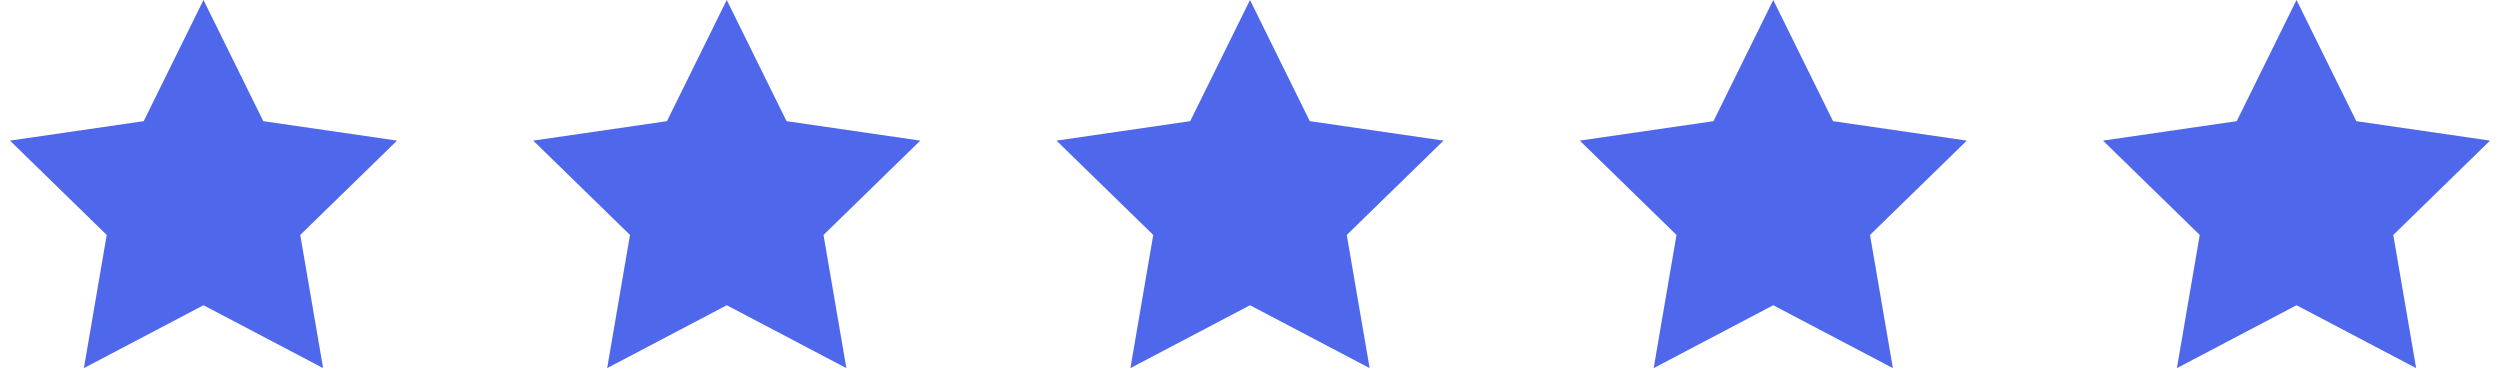 <svg version="1.1" baseProfile="full" xmlns="http://www.w3.org/2000/svg" xmlns:xlink="http://www.w3.org/1999/xlink" xmlns:ev="http://www.w3.org/2001/xml-events" xml:space="preserve" x="0px" y="0px" width="86px" height="13px"  viewBox="0 0 86 13" preserveAspectRatio="none" shape-rendering="geometricPrecision">"<path fill="#4f68eb" d="M7 0L9.057 4.168L13.658 4.837L10.329 8.082L11.115 12.663L7 10.5L2.886 12.663L3.671 8.082L0.343 4.837L4.943 4.168L7 0Z"/><path fill="#4f68eb" d="M25 0L27.057 4.168L31.658 4.837L28.329 8.082L29.115 12.663L25 10.5L20.886 12.663L21.672 8.082L18.343 4.837L22.943 4.168L25 0Z"/><path fill="#4f68eb" d="M43 0L45.057 4.168L49.658 4.837L46.329 8.082L47.115 12.663L43 10.5L38.886 12.663L39.672 8.082L36.343 4.837L40.943 4.168L43 0Z"/><path fill="#4f68eb" d="M61 0L63.057 4.168L67.658 4.837L64.329 8.082L65.115 12.663L61 10.5L56.886 12.663L57.672 8.082L54.343 4.837L58.943 4.168L61 0Z"/><path fill="#4f68eb" d="M79 0L81.057 4.168L85.658 4.837L82.329 8.082L83.115 12.663L79 10.5L74.886 12.663L75.671 8.082L72.343 4.837L76.943 4.168L79 0Z"/></svg>